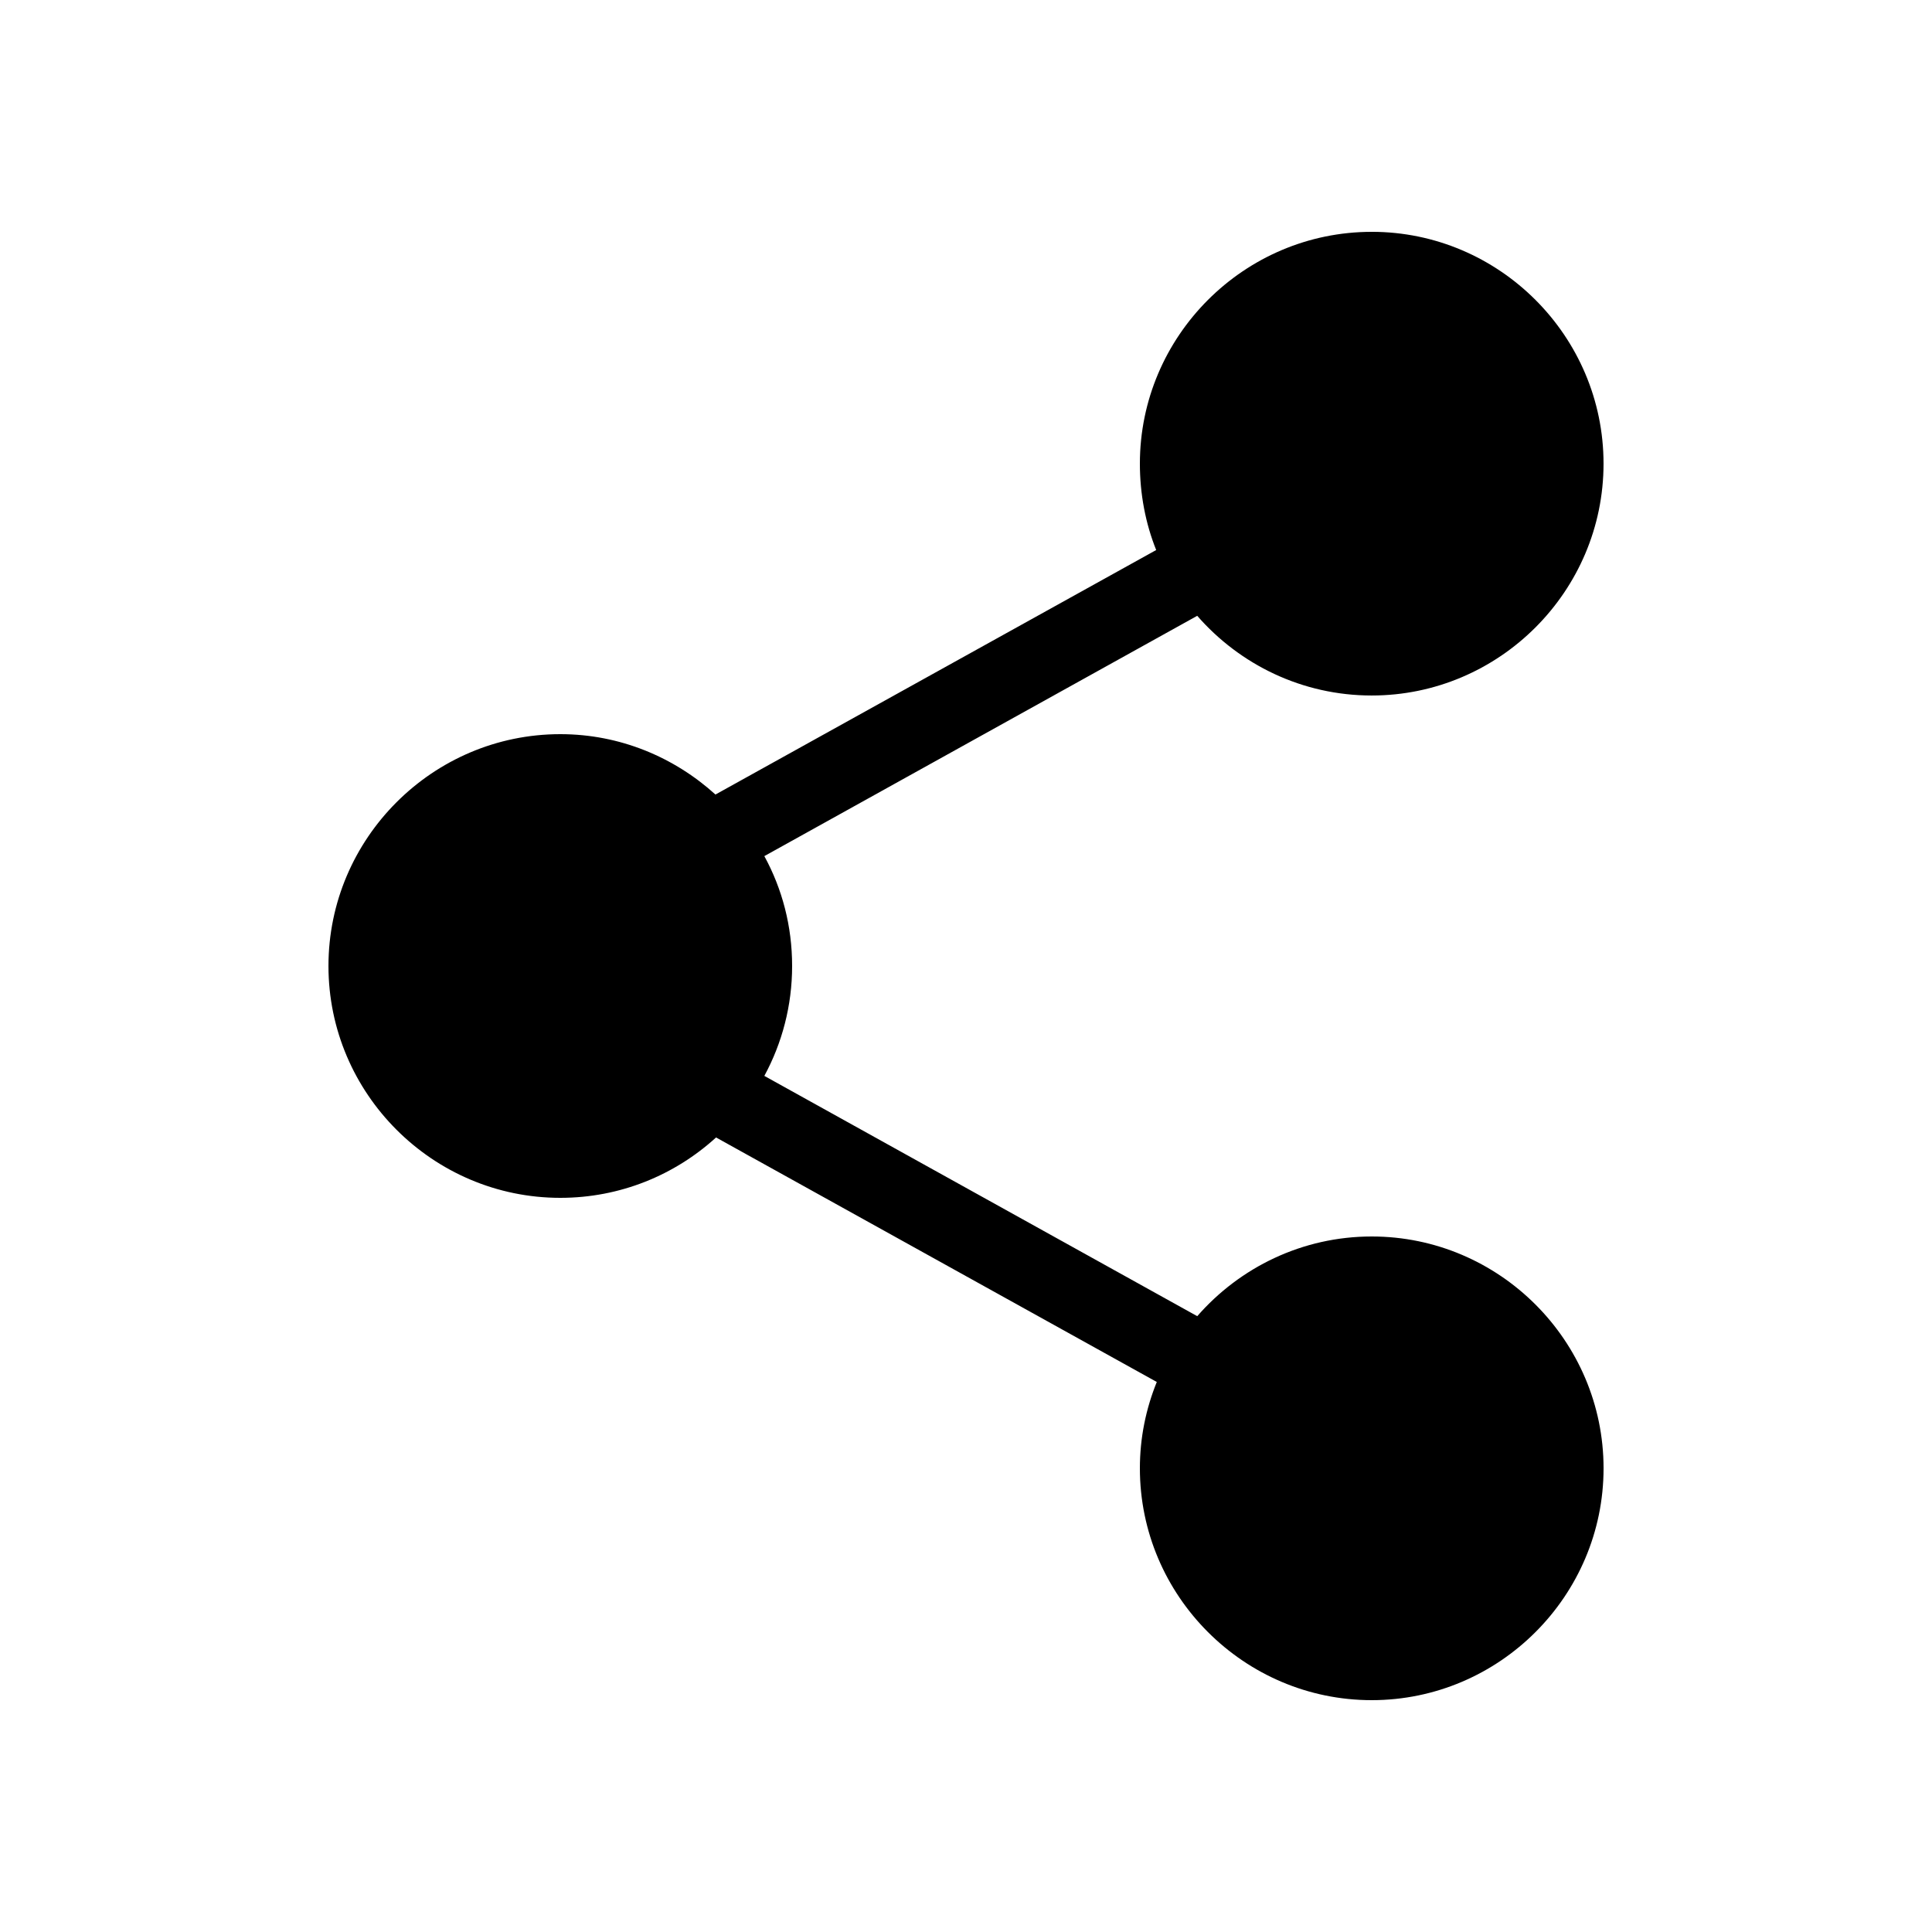 <svg xmlns:dc="http://purl.org/dc/elements/1.1/" xmlns:cc="http://creativecommons.org/ns#" xmlns:rdf="http://www.w3.org/1999/02/22-rdf-syntax-ns#" xmlns:svg="http://www.w3.org/2000/svg" xmlns="http://www.w3.org/2000/svg" xmlns:sodipodi="http://sodipodi.sourceforge.net/DTD/sodipodi-0.dtd" xmlns:inkscape="http://www.inkscape.org/namespaces/inkscape" version="1.1" x="0px" y="0px" viewBox="0 0 100 100"><g transform="translate(0,-952.362)"><path style="text-indent:0;text-transform:none;direction:ltr;block-progression:tb;baseline-shift:baseline;color:#000000;enable-background:accumulate;" d="m 71,964.362 c -6.604,0 -12,5.396 -12,12 0,1.569 0.291,3.092 0.844,4.469 l -22.812,12.656 c -2.132,-1.931 -4.944,-3.125 -8.031,-3.125 -6.604,0 -12,5.396 -12,12 0,6.604 5.396,12 12,12 3.1,0 5.928,-1.18 8.062,-3.125 l 22.812,12.656 c -0.562,1.386 -0.875,2.886 -0.875,4.469 0,6.604 5.396,12 12,12 6.604,0 12,-5.396 12,-12 0,-6.604 -5.396,-12 -12,-12 -3.595,0 -6.828,1.602 -9.031,4.125 L 39.562,1008.05 c 0.918,-1.694 1.438,-3.634 1.438,-5.688 0,-2.064 -0.511,-3.988 -1.438,-5.688 l 22.406,-12.438 c 2.204,2.526 5.434,4.125 9.031,4.125 6.604,0 12,-5.396 12,-12 0,-6.604 -5.396,-12 -12,-12 z" fill="#000000" fill-opacity="1" stroke="none" marker="none" visibility="visible" display="inline" overflow="visible"></path></g></svg>